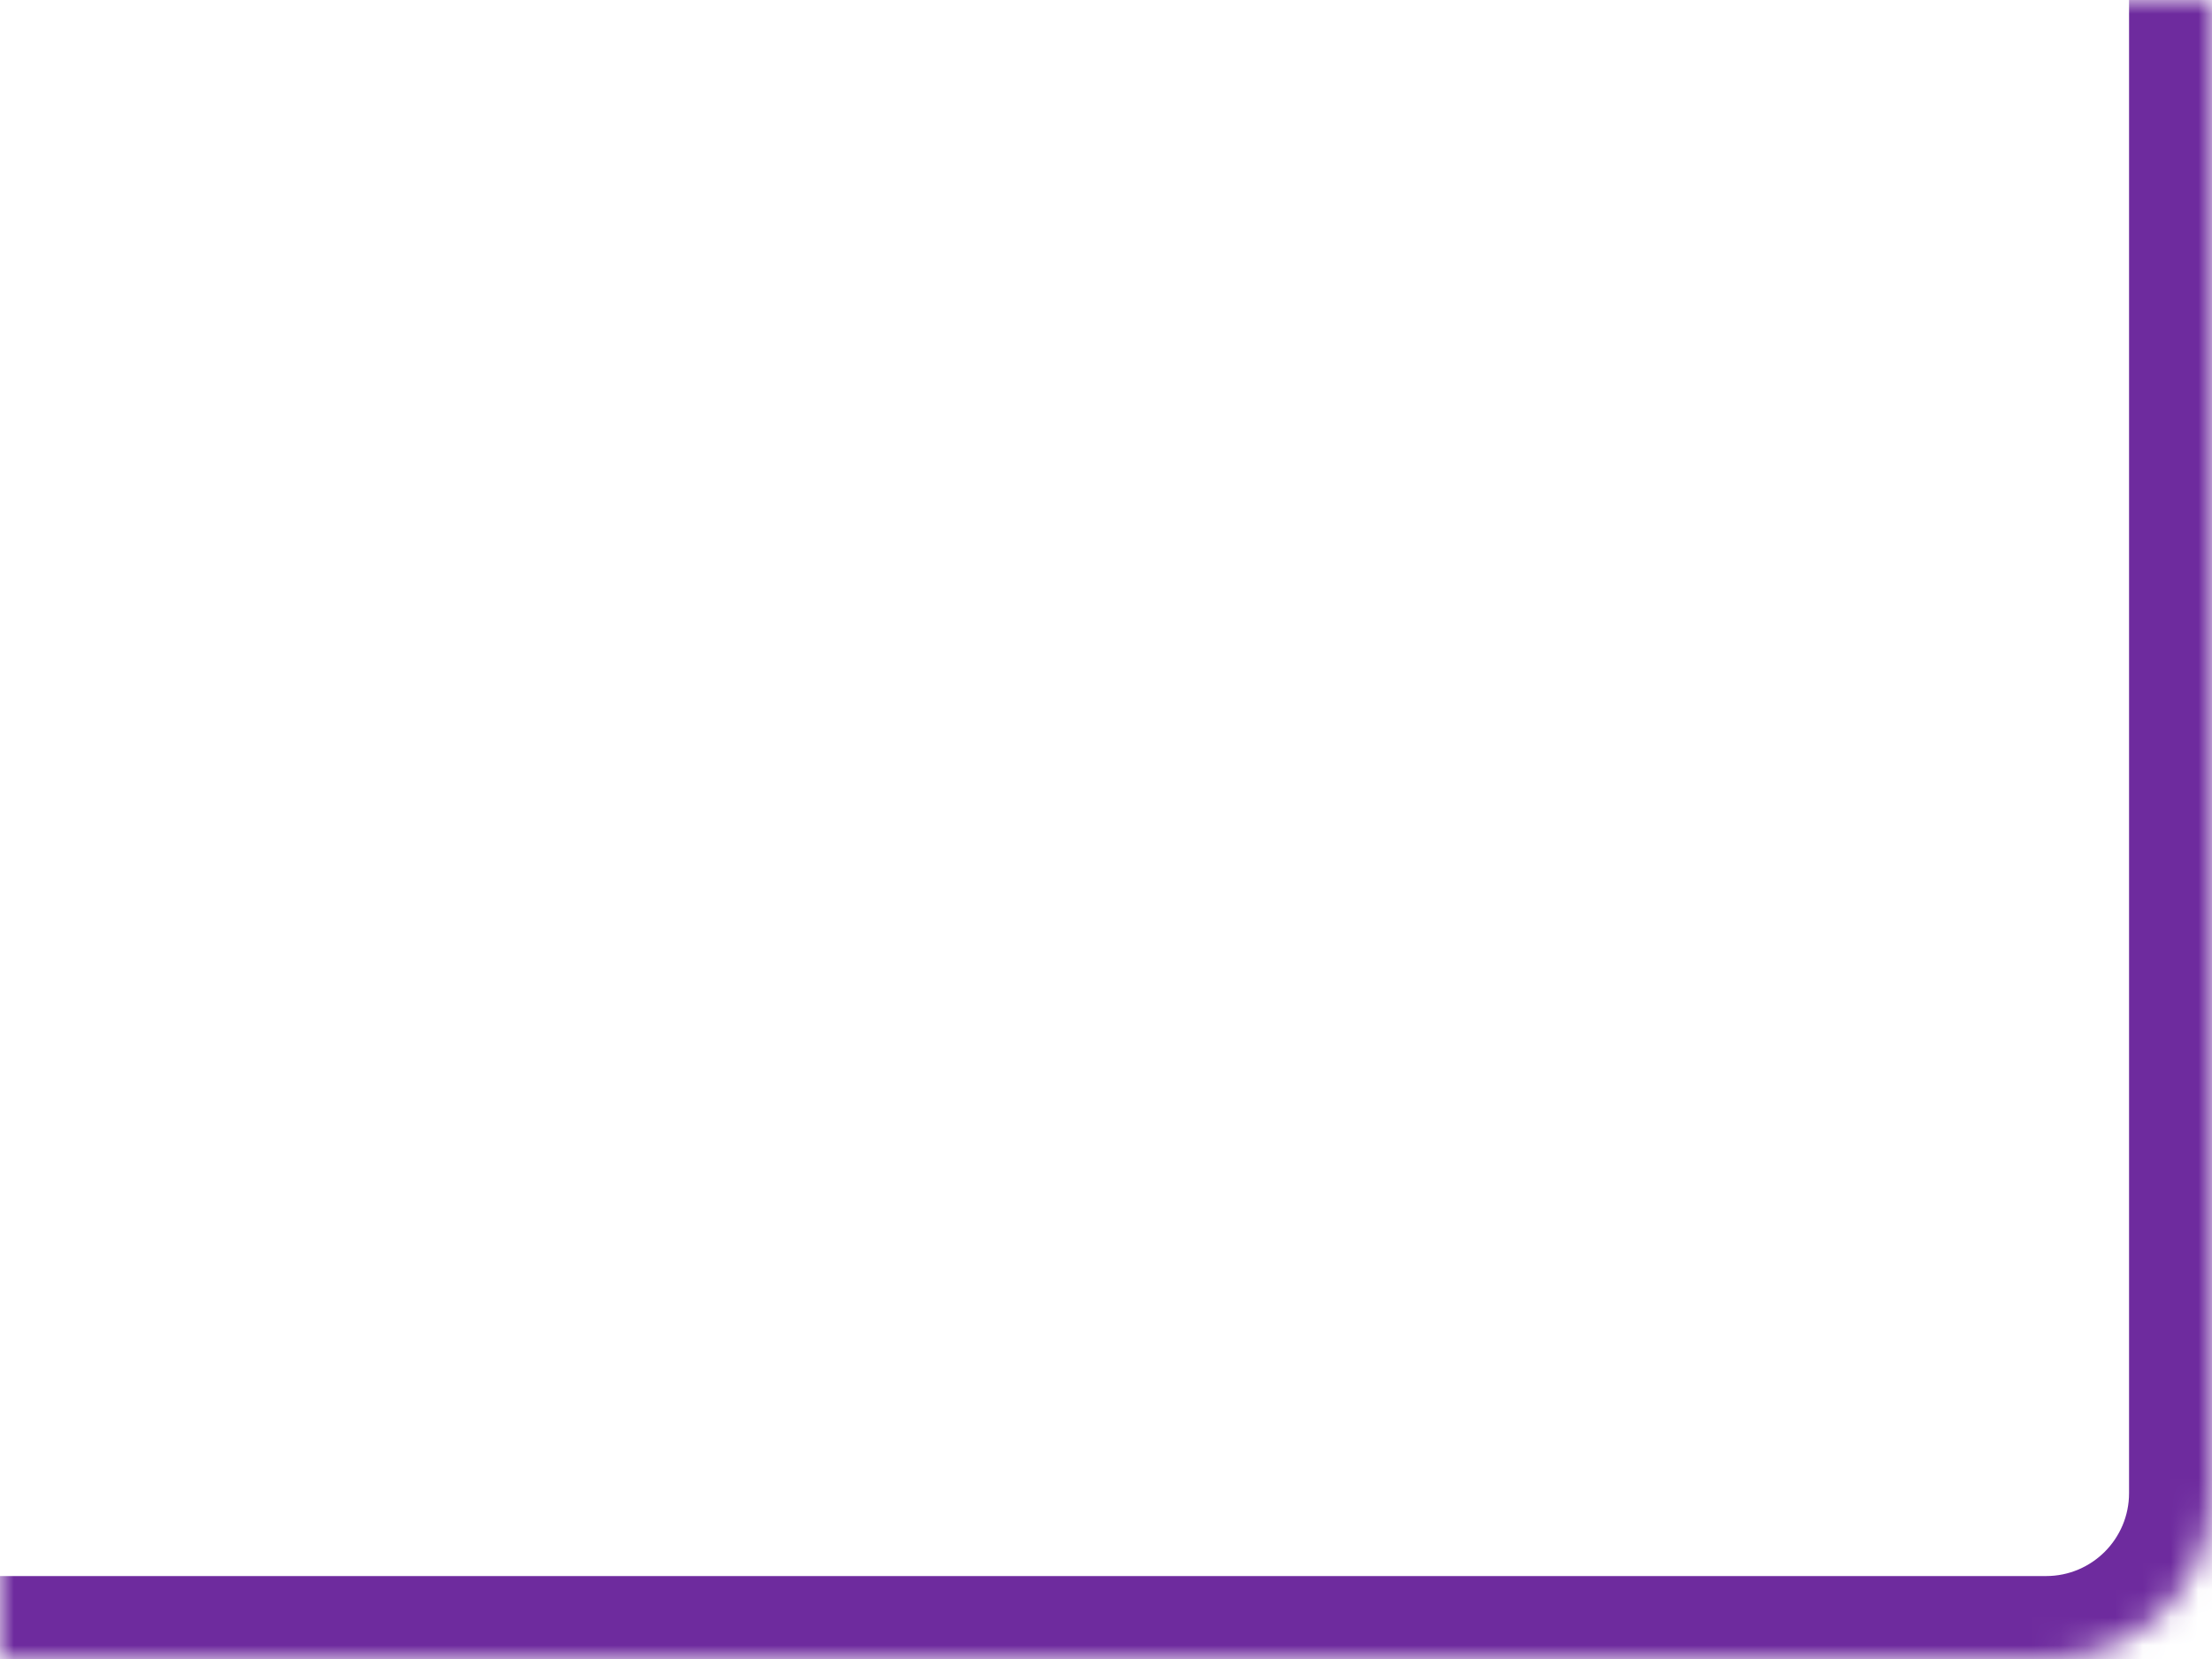 <svg width="80" height="60" viewBox="0 0 80 60" fill="none" xmlns="http://www.w3.org/2000/svg">
<mask id="path-1-inside-1_368_726" fill="white">
<path d="M0 60L74 60C77.314 60 80 57.314 80 54L80 2.22526e-05L5.24537e-06 1.52588e-05L0 60Z"/>
</mask>
<path d="M-2.62268e-07 63L74 63C78.971 63 83 58.971 83 54L77 54C77 55.657 75.657 57 74 57L2.62268e-07 57L-2.62268e-07 63ZM80 2.22526e-05L5.24537e-06 1.52588e-05L80 2.22526e-05ZM5.24537e-06 1.52588e-05L0 60L5.24537e-06 1.52588e-05ZM74 63C78.971 63 83 58.971 83 54L83 2.25149e-05L77 2.19903e-05L77 54C77 55.657 75.657 57 74 57L74 63Z" fill="#6E2B9E" mask="url(#path-1-inside-1_368_726)"/>
</svg>

